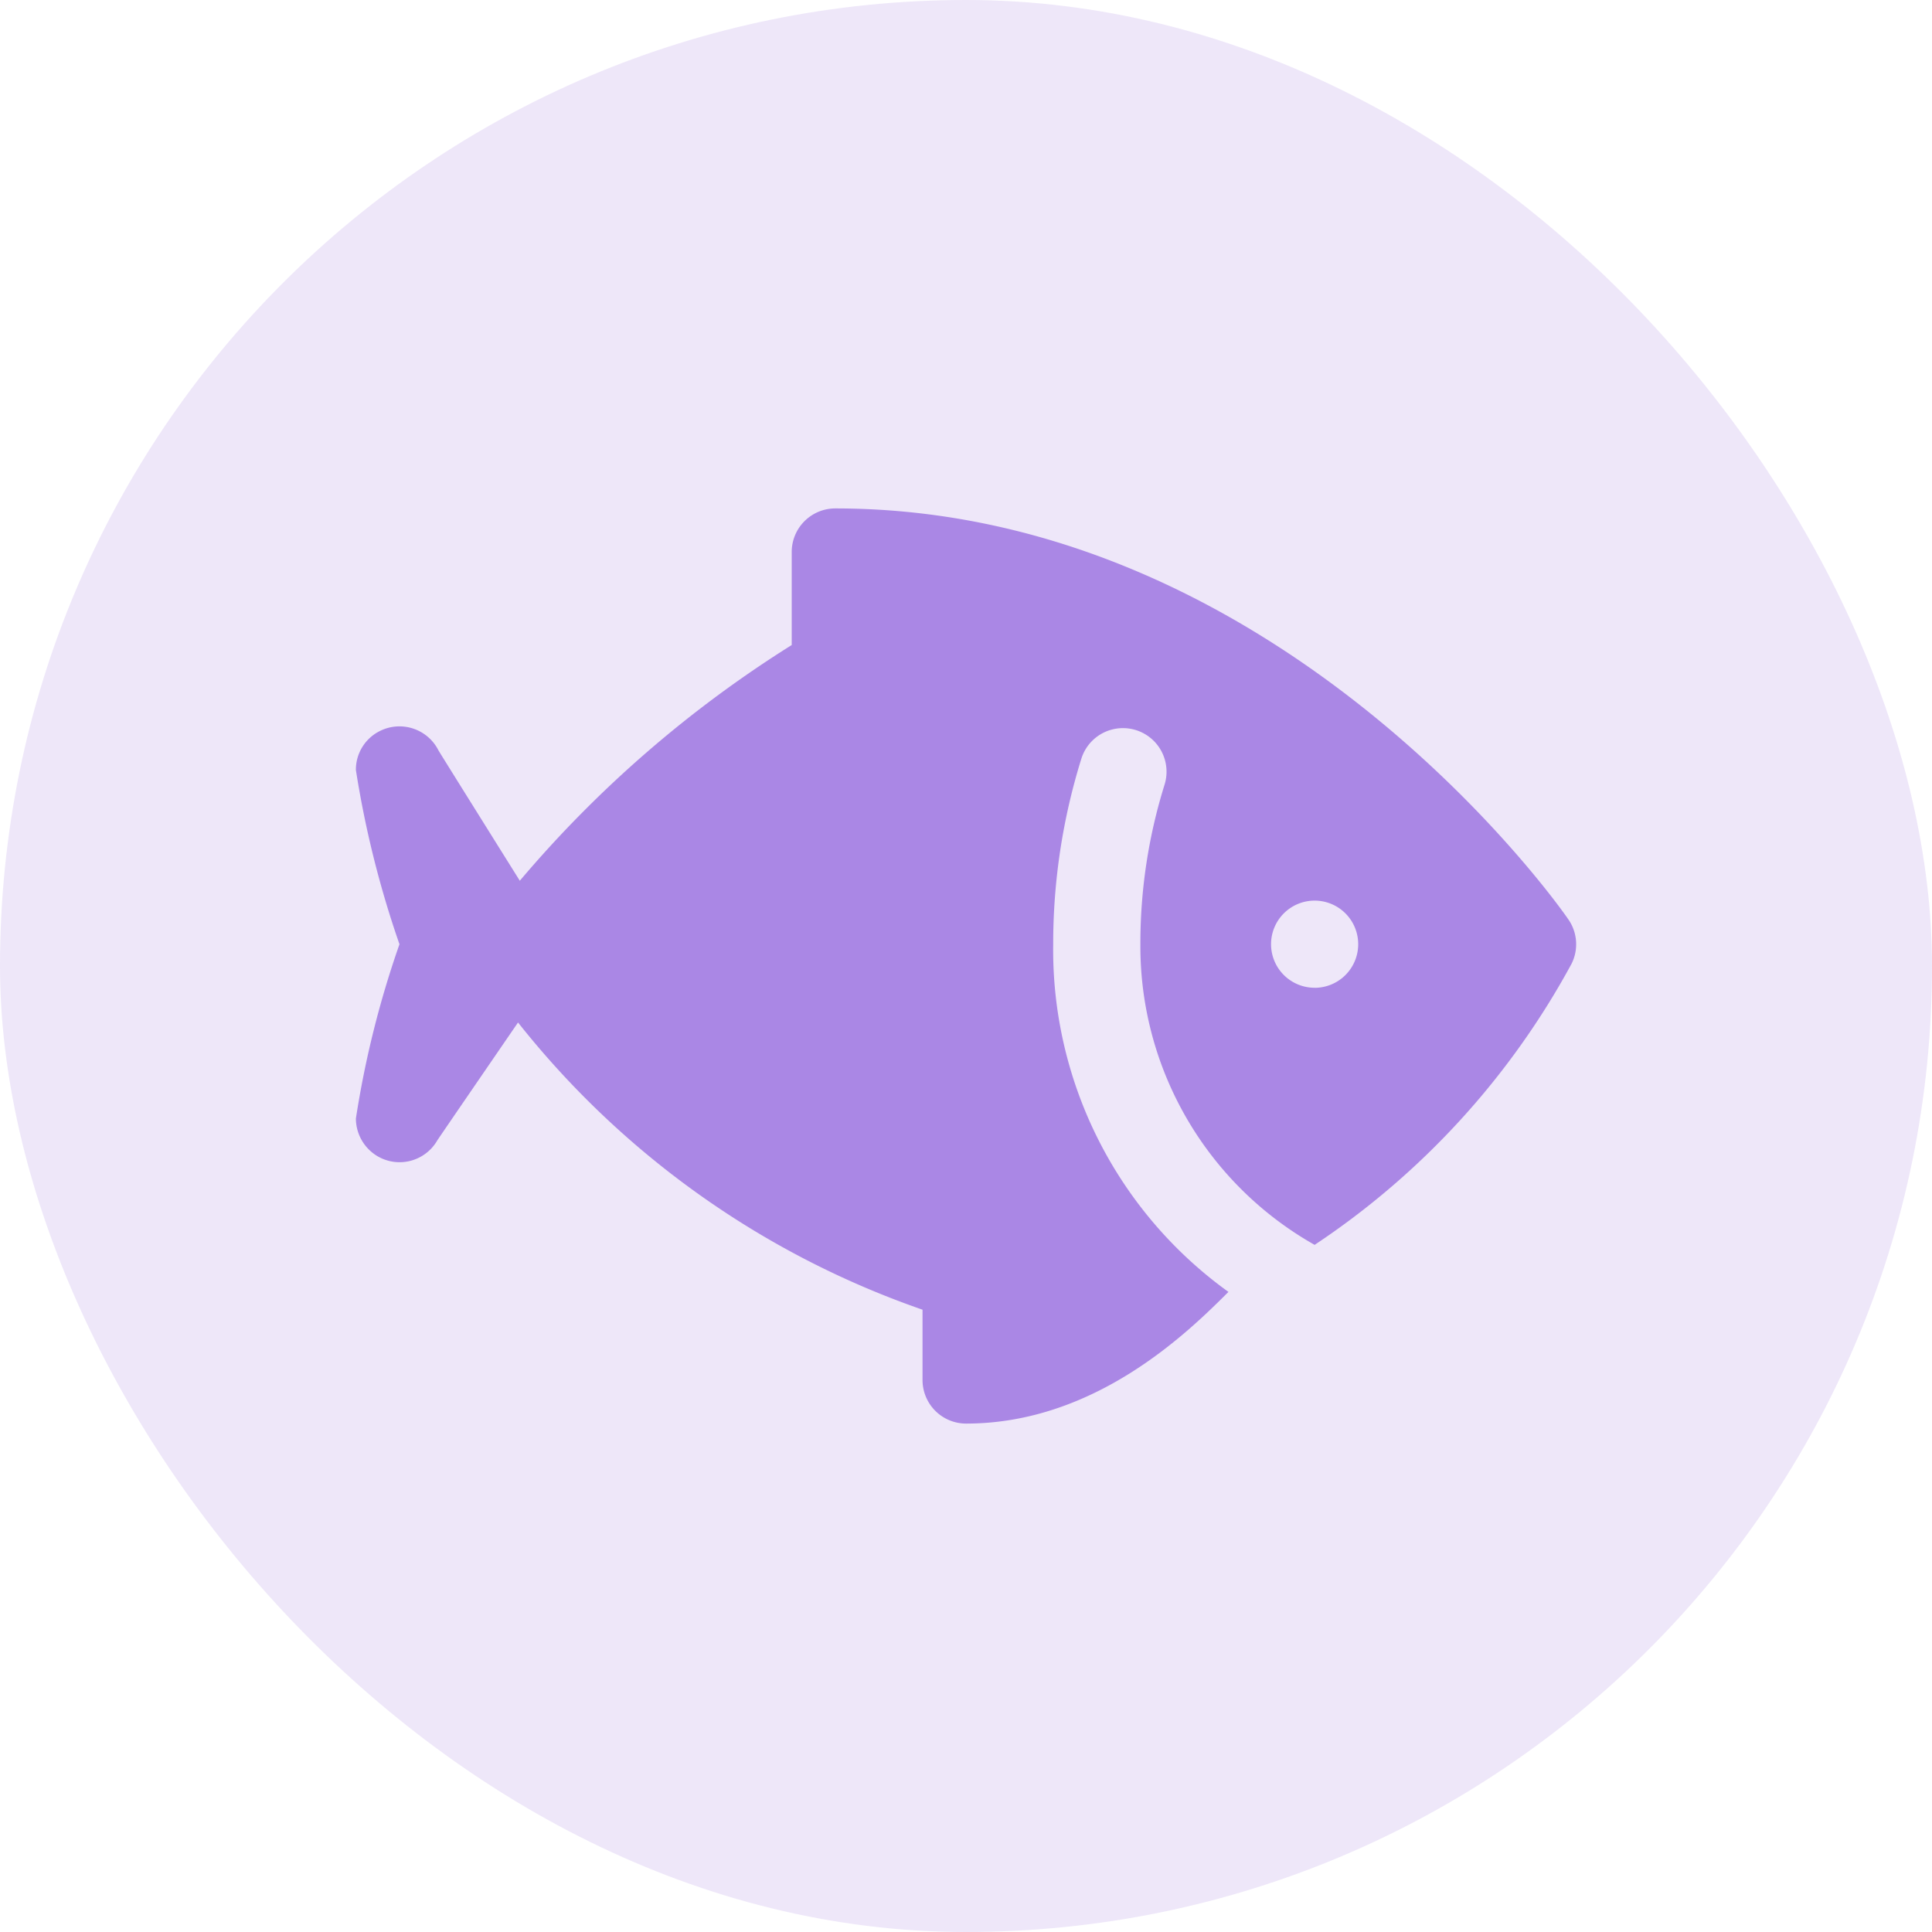 <svg id="alimentation" xmlns="http://www.w3.org/2000/svg" width="38" height="38" viewBox="0 0 38 38">
  <rect id="Rectangle_8" data-name="Rectangle 8" width="38" height="38" rx="19" fill="#aa87e5" opacity="0.2"/>
  <g id="icons8-fish_food" transform="translate(7 10)">
    <path id="icons8-fish_food-2" data-name="icons8-fish_food" d="M24.87,13.117C24.716,12.872,19.177,5,10.429,5a.857.857,0,0,0-.857.857v1.83a23,23,0,0,0-5.348,4.636S2.64,9.791,2.624,9.759a.859.859,0,0,0-1.15-.382A.848.848,0,0,0,1,10.145a19.708,19.708,0,0,0,.857,3.427A19.206,19.206,0,0,0,1,17a.865.865,0,0,0,.425.741A.856.856,0,0,0,2.6,17.432c.018-.031,1.589-2.321,1.589-2.321a17.422,17.422,0,0,0,7.956,5.649v1.383A.857.857,0,0,0,13,23c2.533,0,4.354-1.782,5.162-2.59a8.289,8.289,0,0,1-3.447-6.838,12.233,12.233,0,0,1,.555-3.653.857.857,0,0,1,1.634.519,10.469,10.469,0,0,0-.474,3.134,6.745,6.745,0,0,0,3.427,5.913,15.51,15.51,0,0,0,5.054-5.53A.858.858,0,0,0,24.87,13.117Zm-5.013,1.311a.857.857,0,1,1,.857-.857A.857.857,0,0,1,19.857,14.429Z" transform="translate(-1 -5)" fill="#aa87e5"/>
  </g>
</svg>
